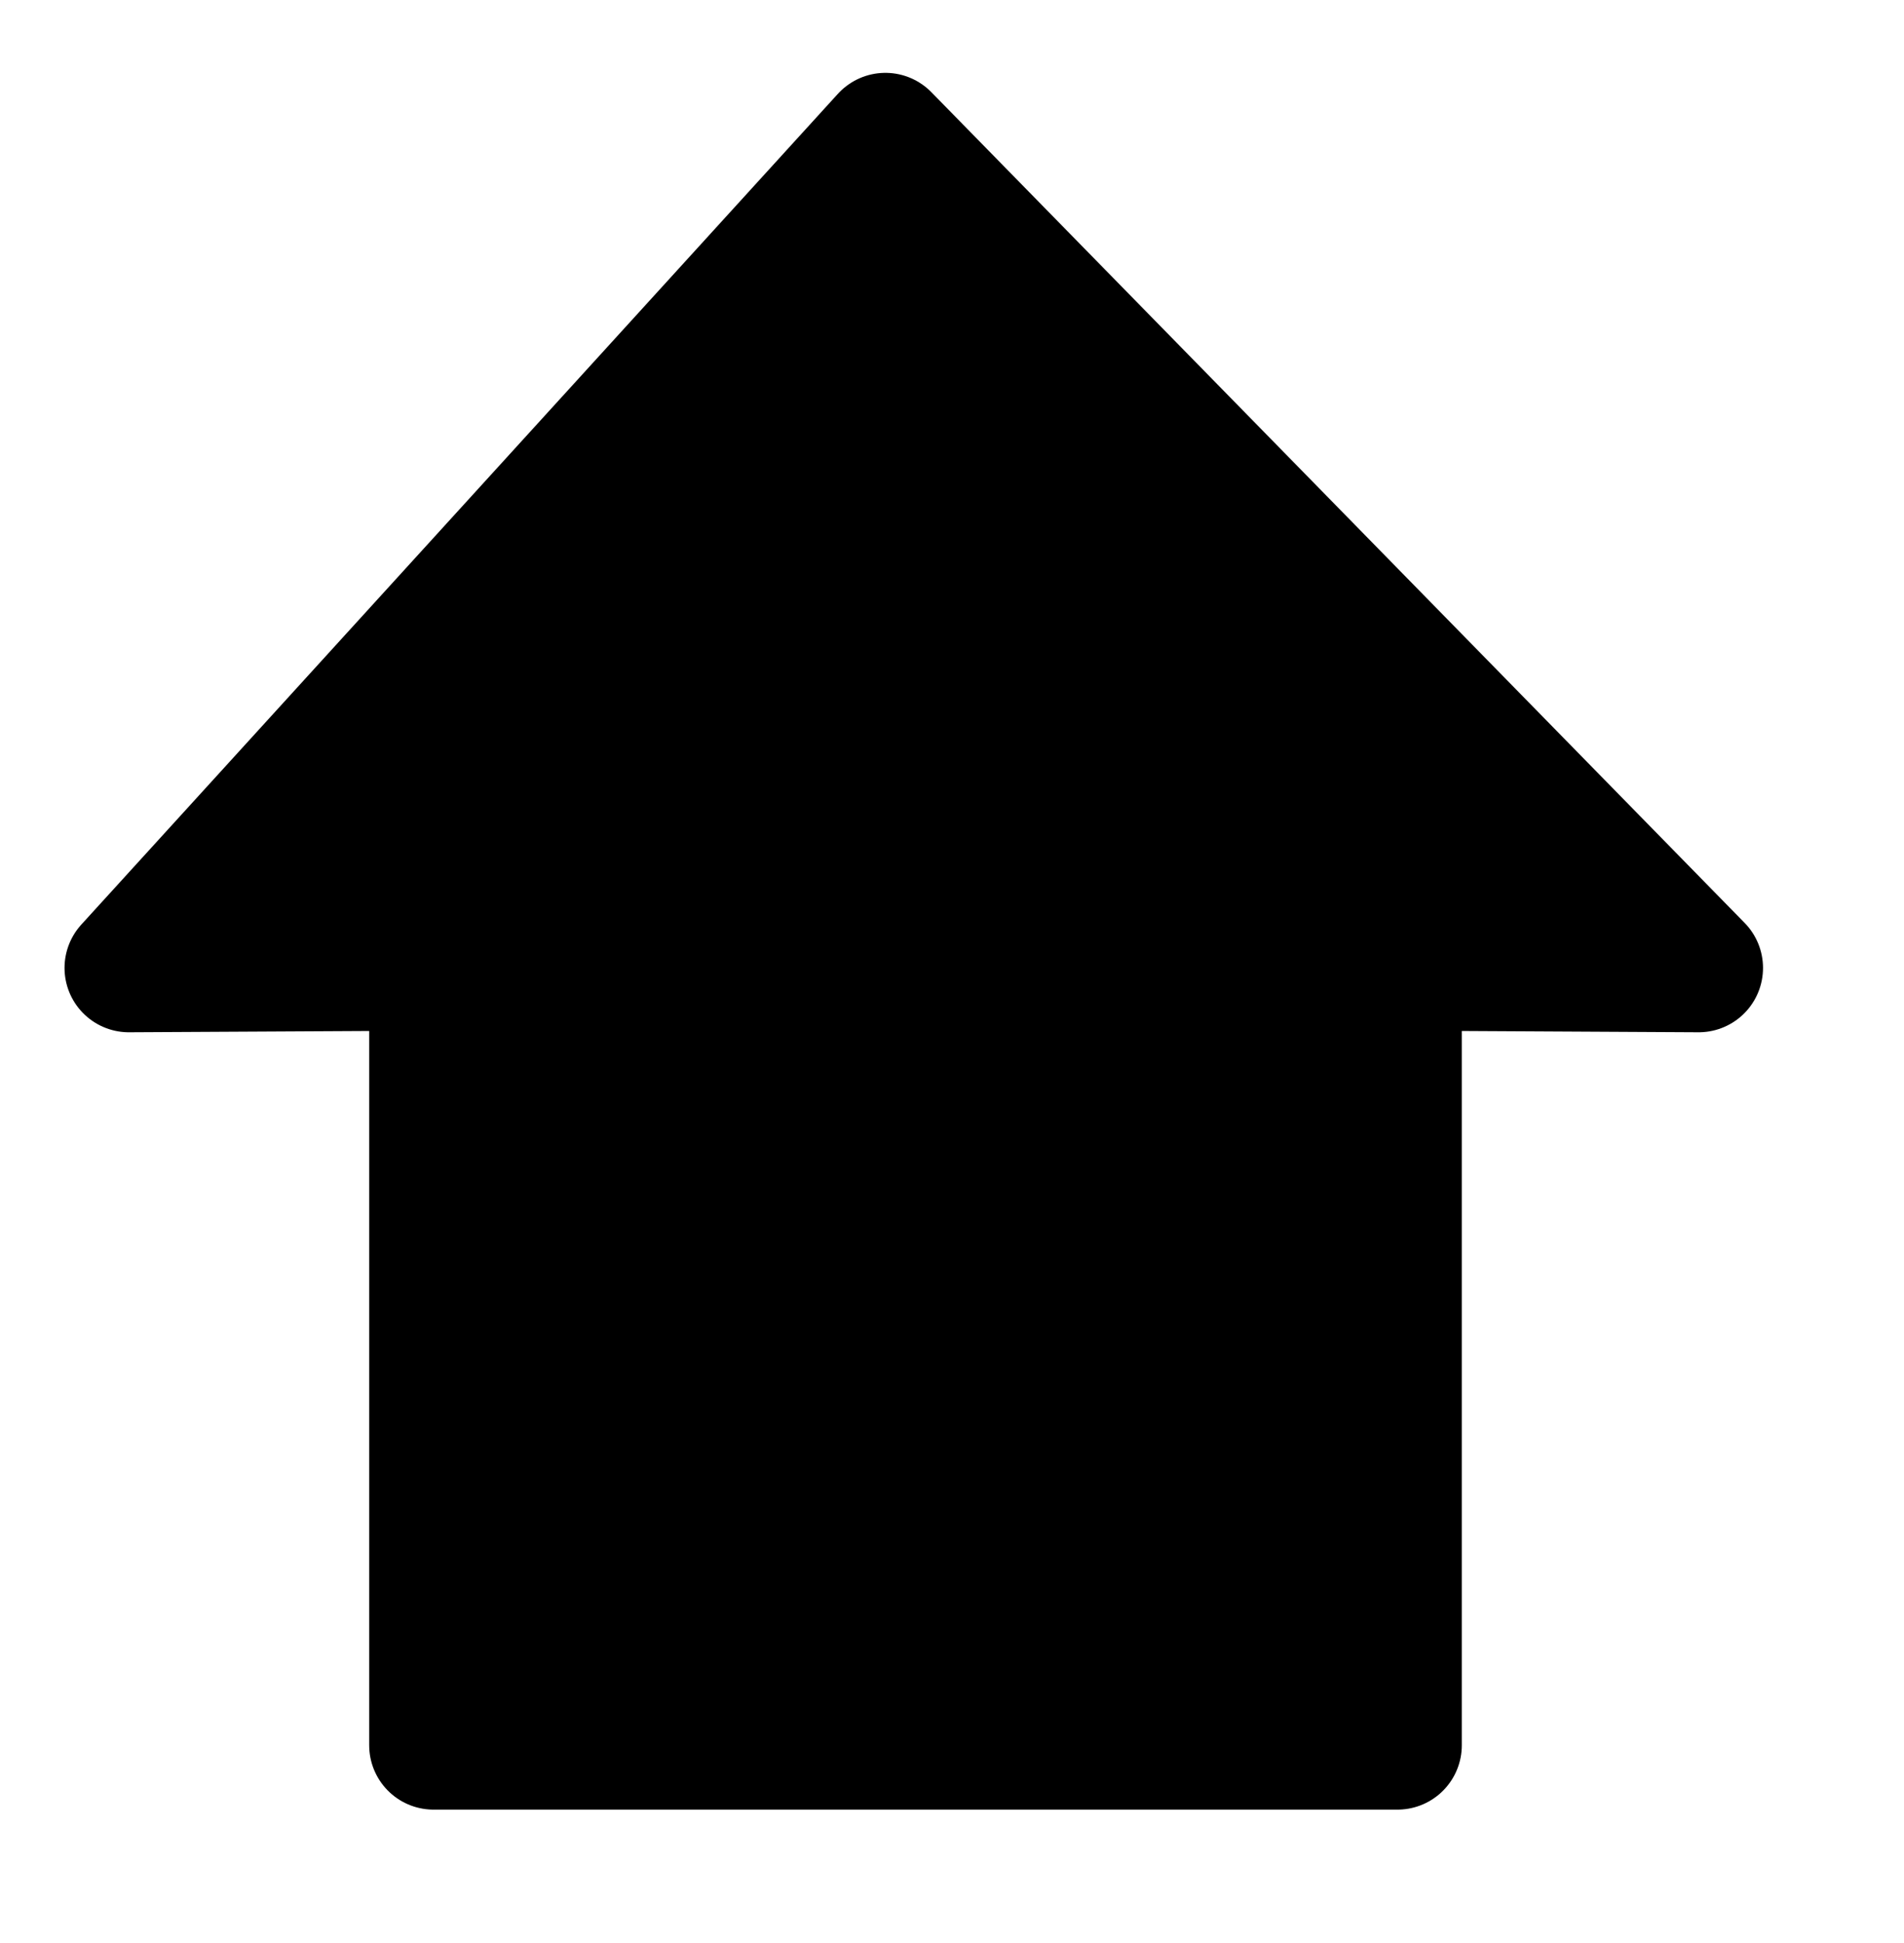 <!-- <svg xmlns='http://www.w3.org/2000/svg' xmlns:xlink='http://www.w3.org/1999/xlink'>
   <path id='Home' d='M132.041,75.232 L68.823,10.663 L10.016,75.232 L33.698,75.105 L33.698,135.652 L108.627,135.652 L108.627,75.105 L132.041,75.232 Z'/>
</svg> -->

<svg 
 xmlns="http://www.w3.org/2000/svg"
 xmlns:xlink="http://www.w3.org/1999/xlink"
 width="148px" height="151px">
<path id='Home' fill-rule="evenodd"  stroke="rgb(0, 0, 0)" stroke-width="10px" stroke-linecap="square" stroke-linejoin="round" fill="rgb(0, 0, 0)"
 d="M132.041,75.232 L68.823,10.663 L10.016,75.232 L33.698,75.105 L33.698,135.652 L108.627,135.652 L108.627,75.105 L132.041,75.232 Z"/>
</svg>